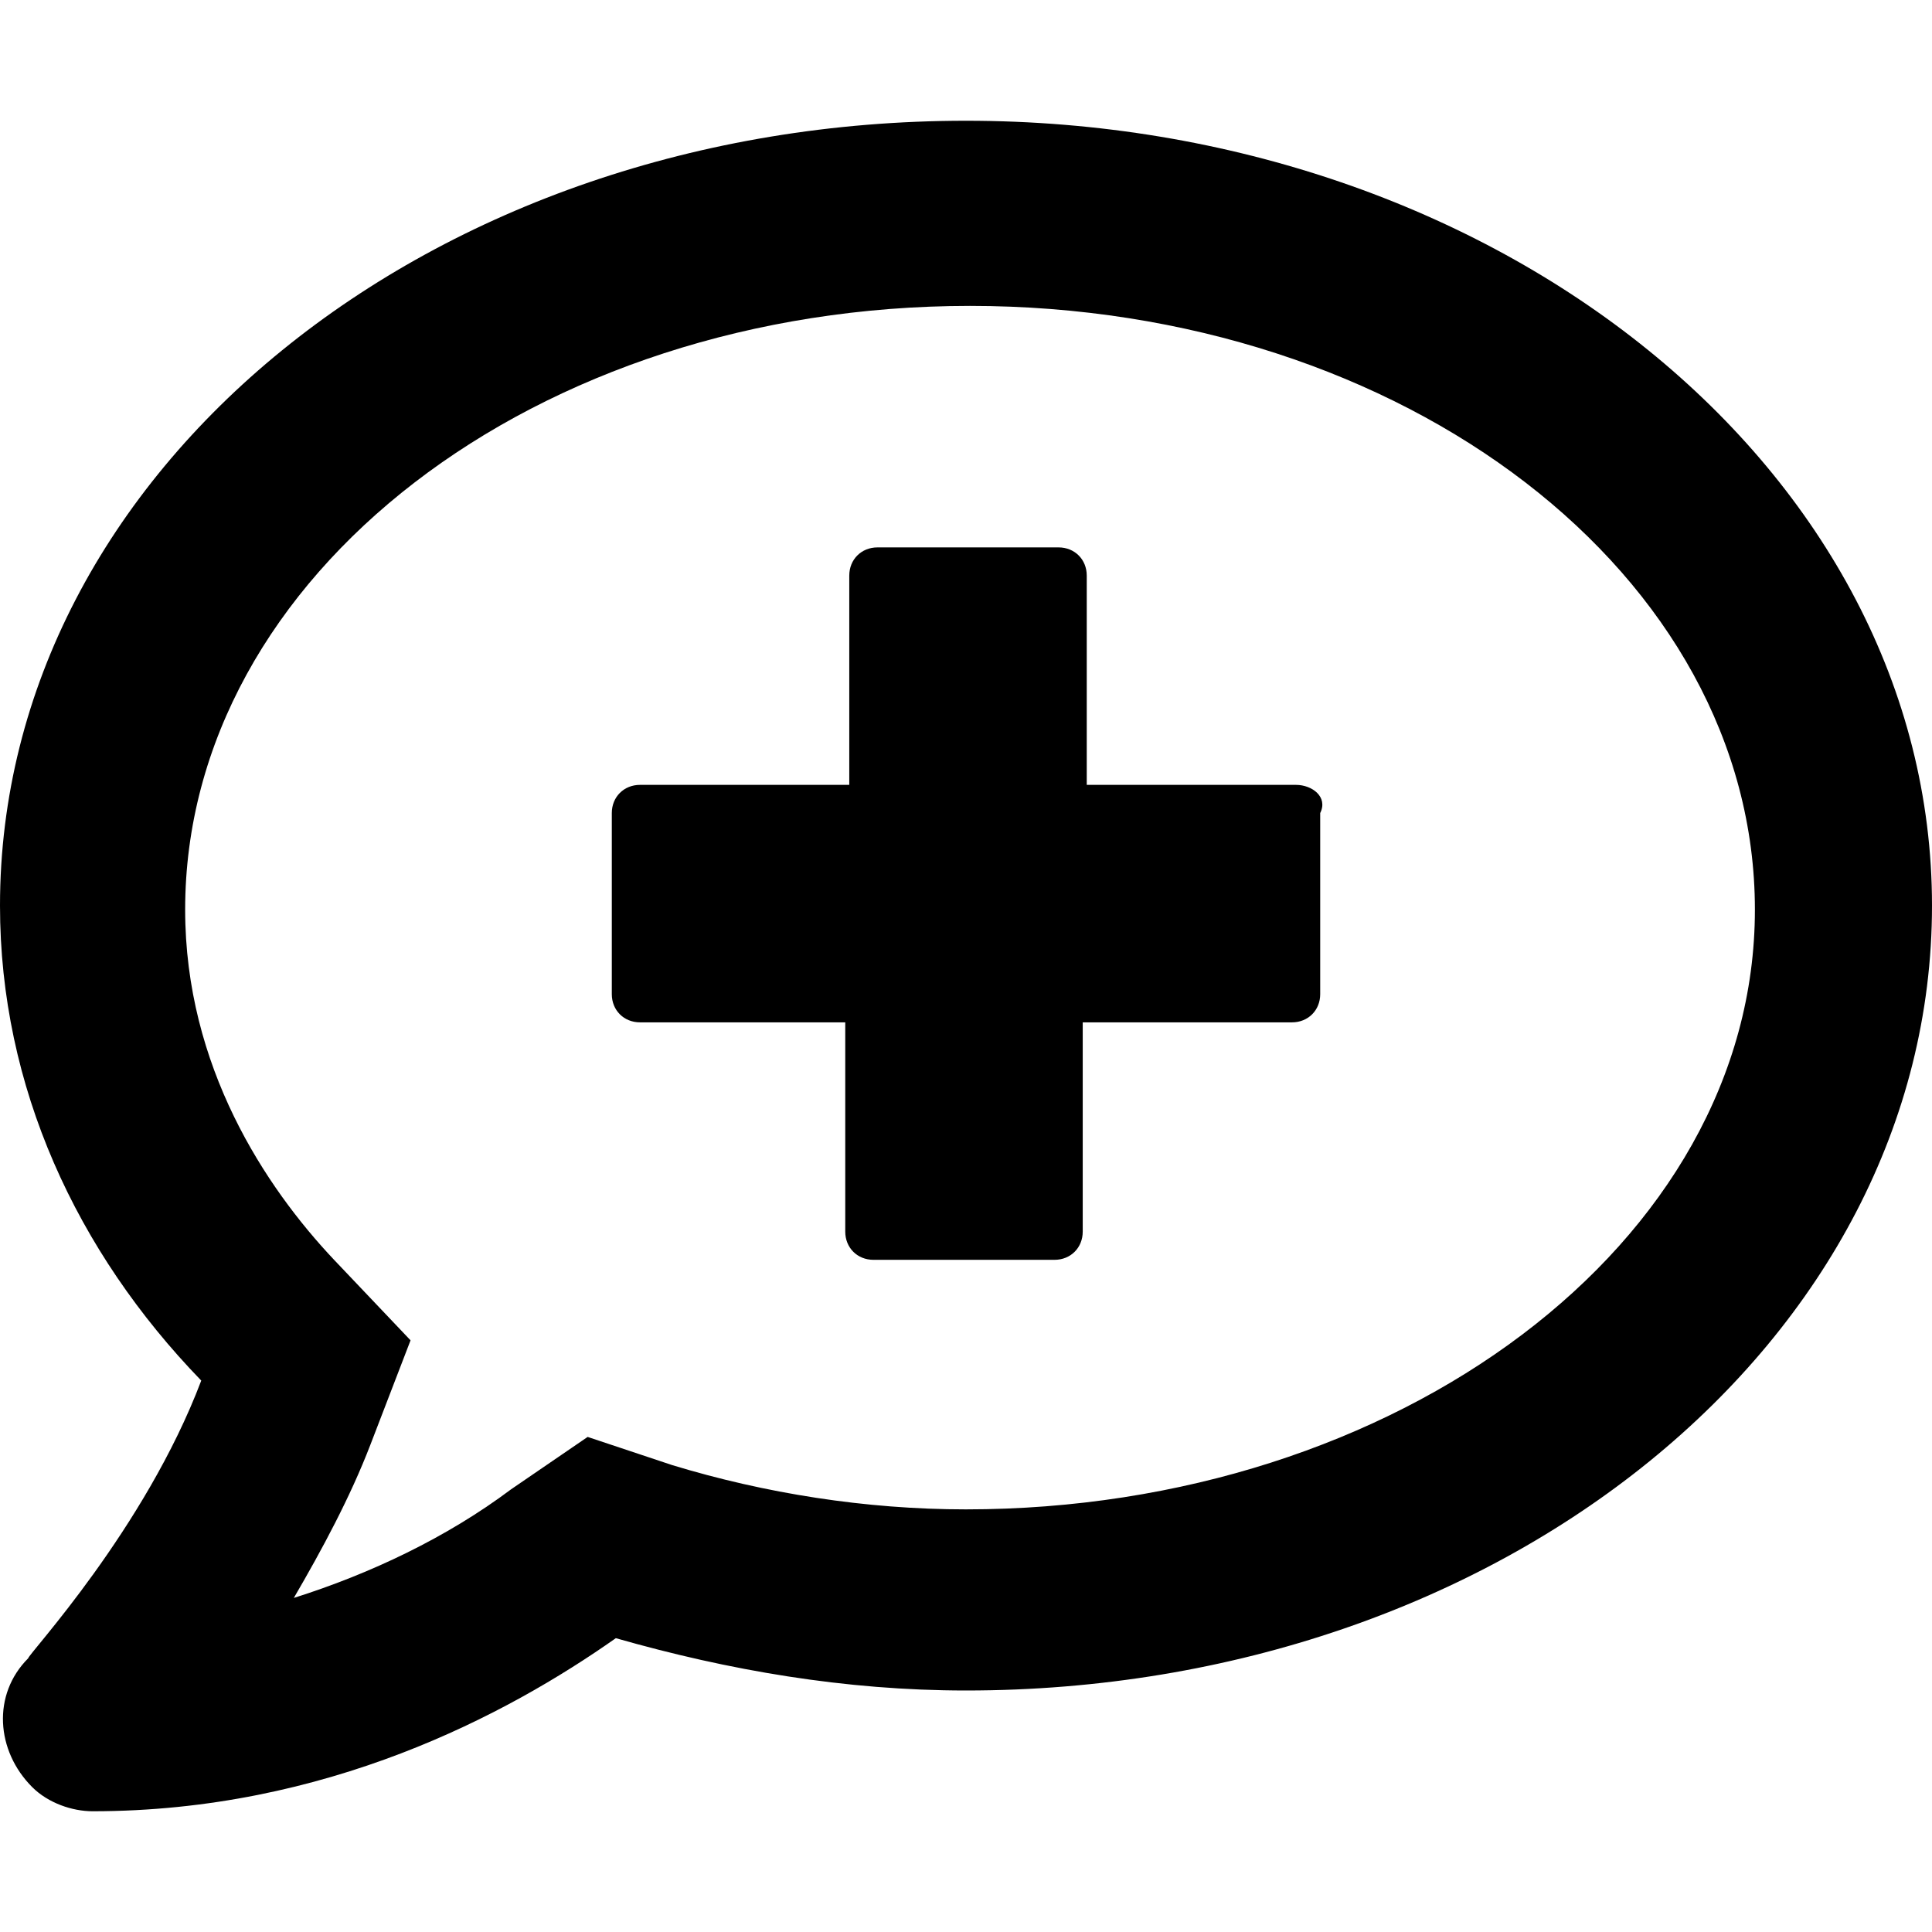 <svg enable-background="new 0 0 48 48" viewBox="0 0 48 48" xmlns="http://www.w3.org/2000/svg"><path d="m32.2 19.5h-5.2v-5.2c0-.4-.3-.7-.7-.7h-4.5c-.4 0-.7.3-.7.7v5.2h-5.2c-.4 0-.7.3-.7.7v4.5c0 .4.3.7.7.7h5.1v5.2c0 .4.3.7.7.7h4.5c.4 0 .7-.3.7-.7v-5.2h5.2c.4 0 .7-.3.7-.7v-4.5c.2-.4-.2-.7-.6-.7zm-8.2-16.5c-13.3 0-24 8.7-24 19.5 0 4.5 1.9 8.6 5 11.8-1.4 3.7-4.3 6.8-4.3 6.9-.9.9-.8 2.3.1 3.2.4.4 1 .6 1.5.6 5.8 0 10.3-2.4 13-4.3 2.8.8 5.7 1.3 8.7 1.3 13.3 0 24-8.7 24-19.5s-10.8-19.5-24-19.5zm0 34.5c-2.5 0-5-.4-7.3-1.1l-2.1-.7-1.9 1.3c-1.6 1.2-3.5 2.1-5.4 2.7.7-1.2 1.4-2.5 1.9-3.8l1-2.6-1.9-2c-1.7-1.8-3.7-4.8-3.7-8.7 0-8.3 8.7-15 19.5-15s19.5 6.7 19.5 15-8.9 14.9-19.6 14.9z"/></svg>